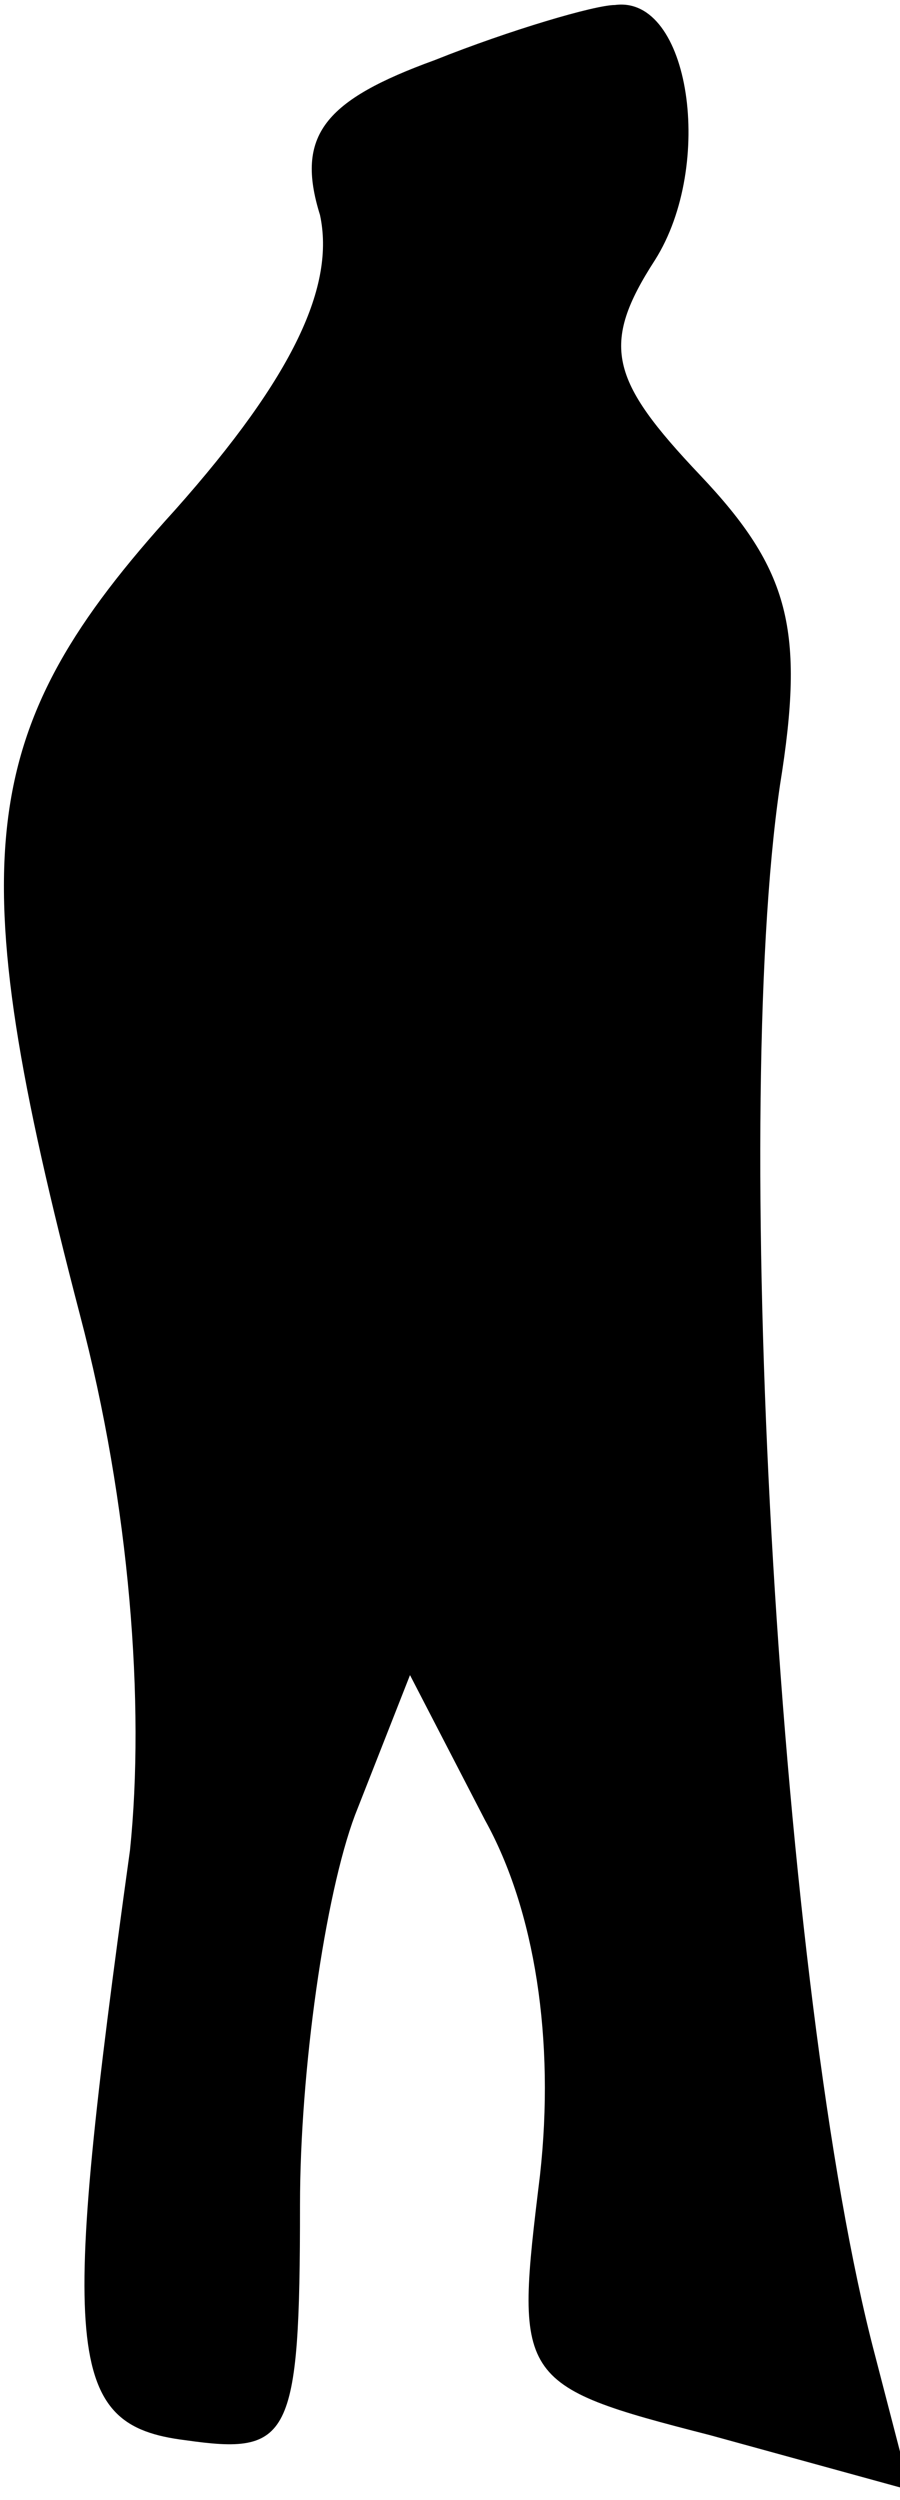 <?xml version="1.0" standalone="no"?>
<!DOCTYPE svg PUBLIC "-//W3C//DTD SVG 20010904//EN"
 "http://www.w3.org/TR/2001/REC-SVG-20010904/DTD/svg10.dtd">
<svg version="1.0" xmlns="http://www.w3.org/2000/svg"
 width="18pt" height="50pt" viewBox="0 0 18 50"
 preserveAspectRatio="xMidYMid meet">
<g transform="translate(0,50) scale(0.1,-0.1)"
fill="#000000" stroke="none">
<path fill="#000000" stroke="none" d="M87 488 c-22 -8 -28 -15 -23 -31 3 -14
-5 -32 -29 -59 -40 -44 -43 -69 -19 -161 10 -38 13 -78 10 -107 -14 -101 -13
-115 11 -118 21 -3 23 0 23 47 0 27 5 62 11 78 l11 28 15 -29 c10 -18 14 -44
11 -71 -5 -41 -5 -42 34 -52 l40 -11 -7 27 c-19 72 -29 246 -19 314 5 31 2 43
-16 62 -18 19 -20 26 -9 43 12 19 7 53 -8 51 -4 0 -21 -5 -36 -11z"/>
</g>
</svg>
